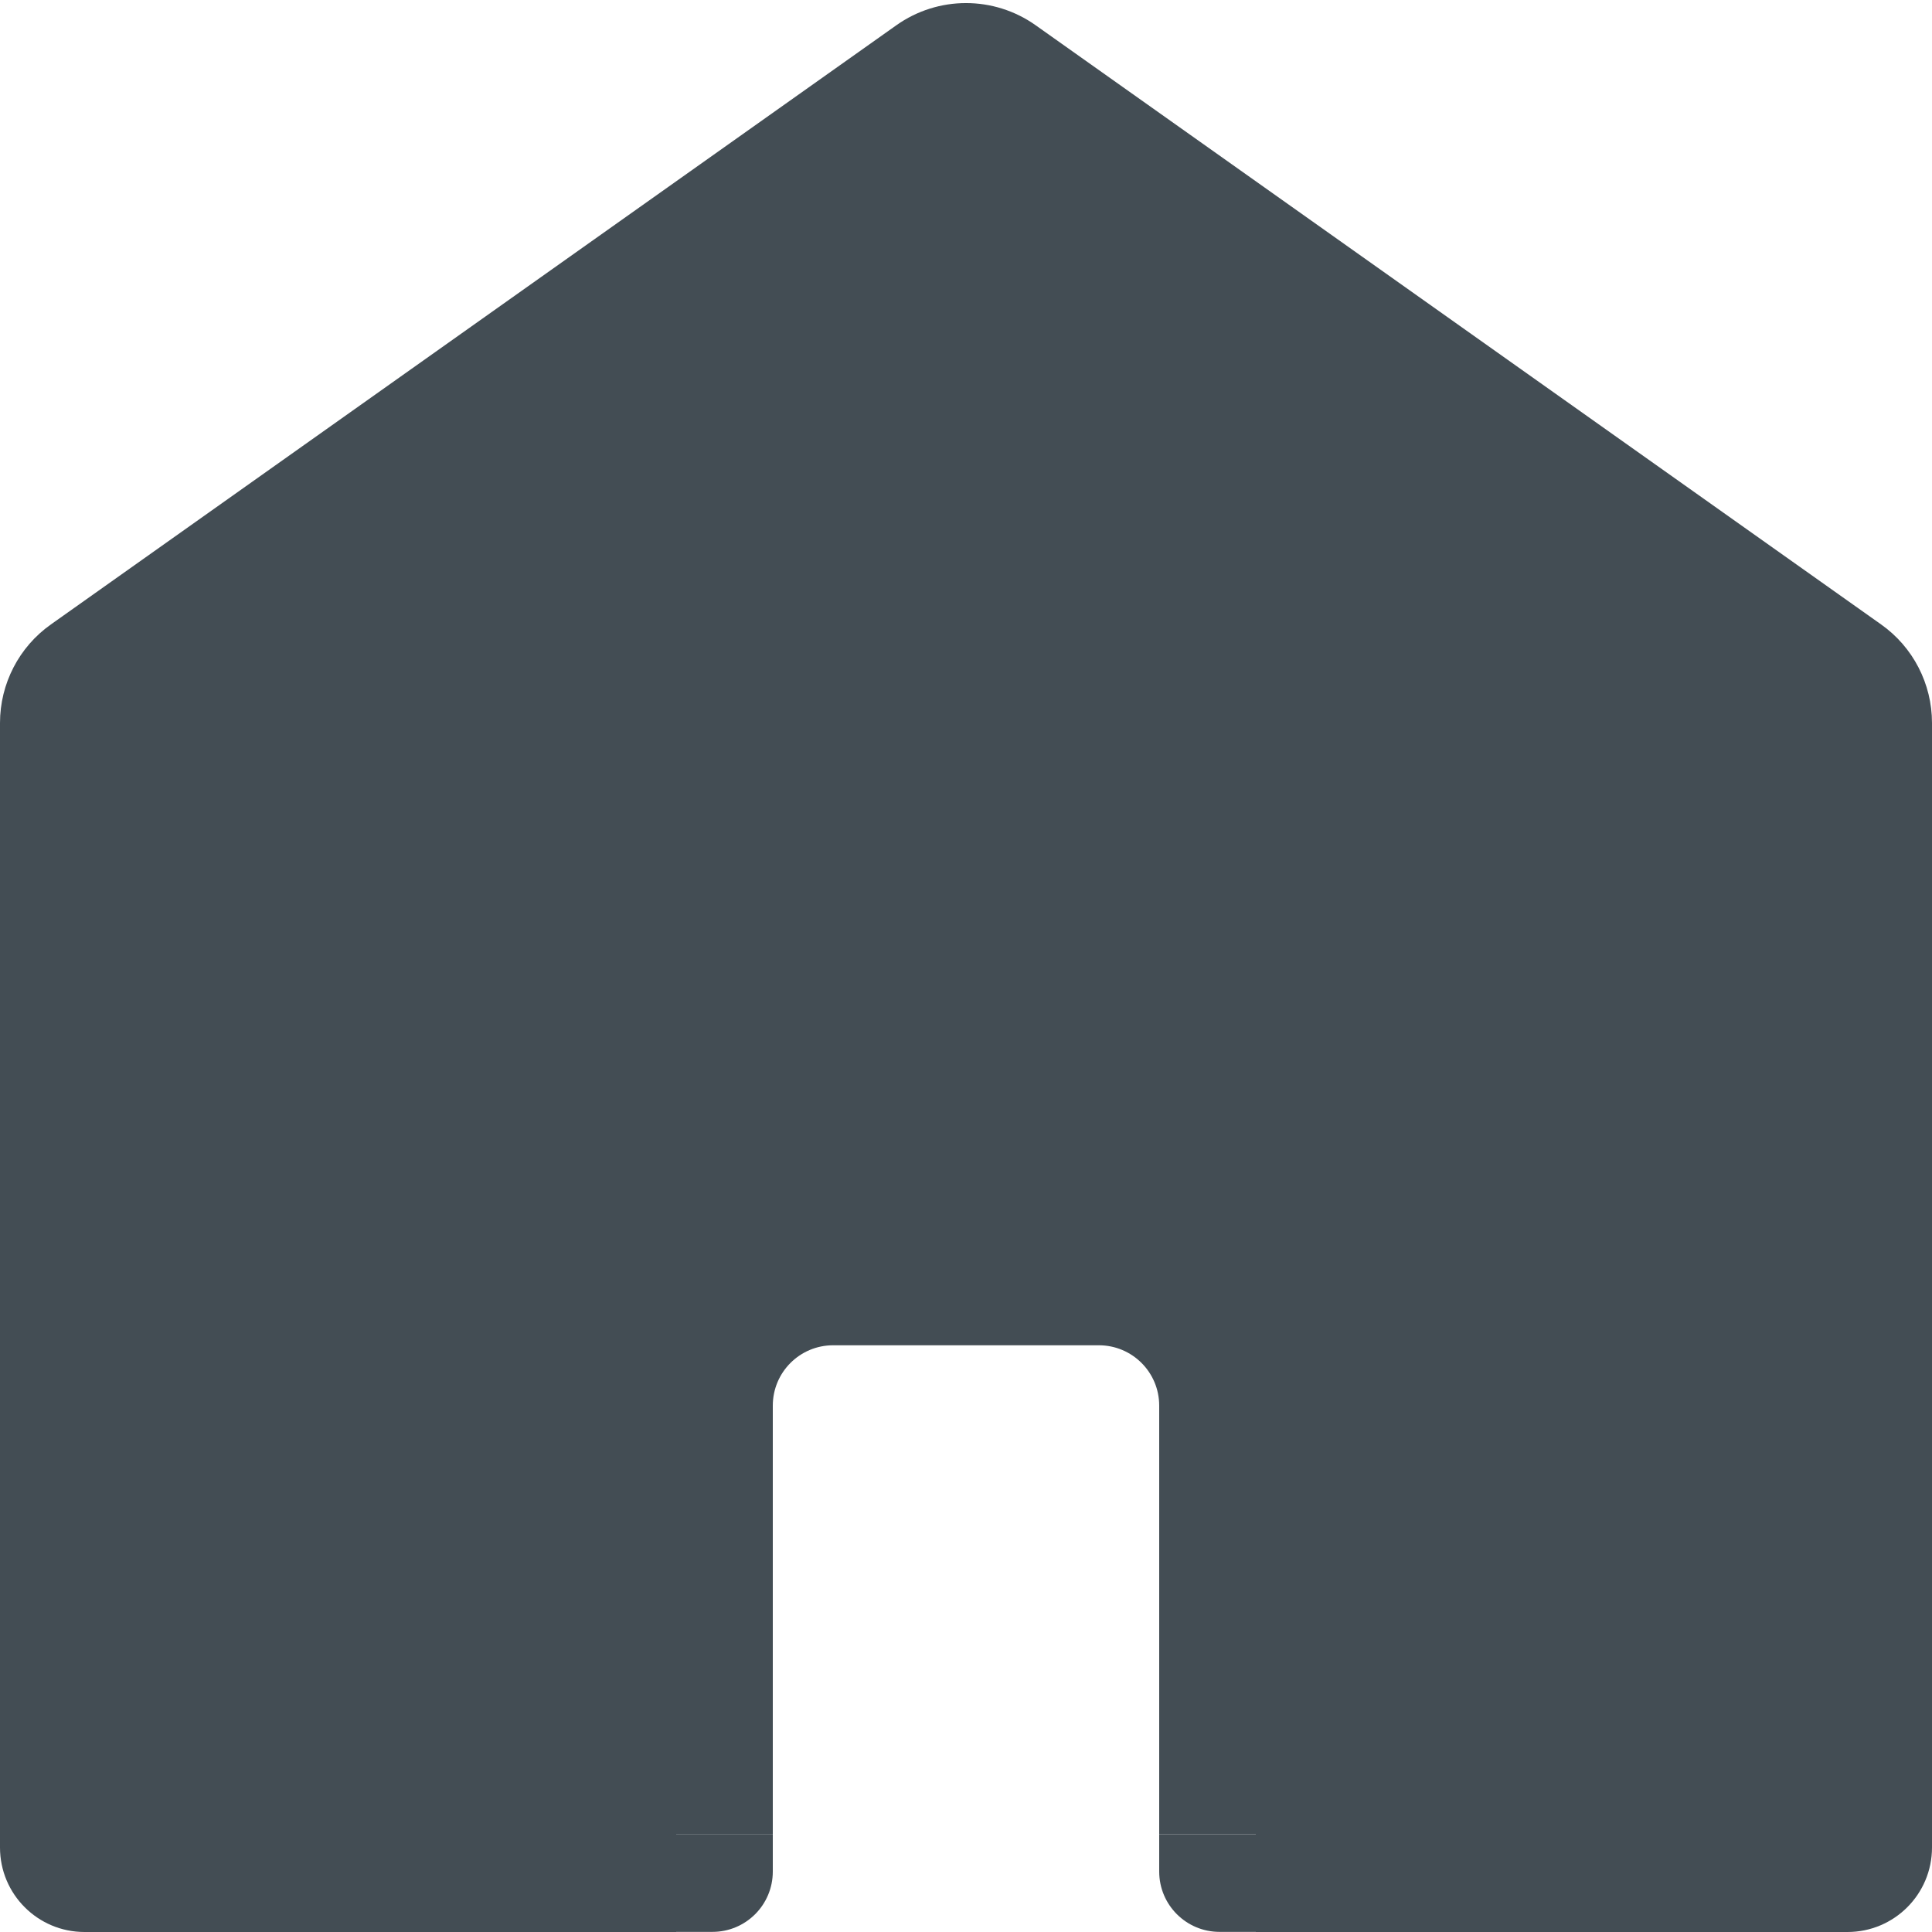 <svg width="16" height="16" viewBox="0 0 16 16" fill="none" xmlns="http://www.w3.org/2000/svg">
<g id="home">
<path id="Rectangle 1258" d="M5.6 15.19H6.4V15.499C6.4 15.776 6.176 15.999 5.9 15.999H5.6V15.19Z" fill="#434D54"/>
<path id="Rectangle 1259" d="M10.4 15.19H9.6V15.499C9.6 15.776 9.824 15.999 10.1 15.999H10.4V15.19Z" fill="#434D54"/>
<path id="Subtract" fill-rule="evenodd" clip-rule="evenodd" d="M0.422 5.171C0.157 5.358 0 5.663 0 5.987V15.3C0 15.687 0.313 16 0.7 16H5.6V15.191H6.4V11.641C6.4 11.364 6.624 11.141 6.9 11.141H9.1C9.376 11.141 9.6 11.364 9.6 11.641L9.6 15.19H10.4V16H15.3C15.687 16 16 15.687 16 15.3V5.987C16 5.663 15.843 5.358 15.578 5.171L8.578 0.21C8.232 -0.036 7.768 -0.036 7.422 0.21L0.422 5.171Z" fill="#434D54"/>
</g>
</svg>
